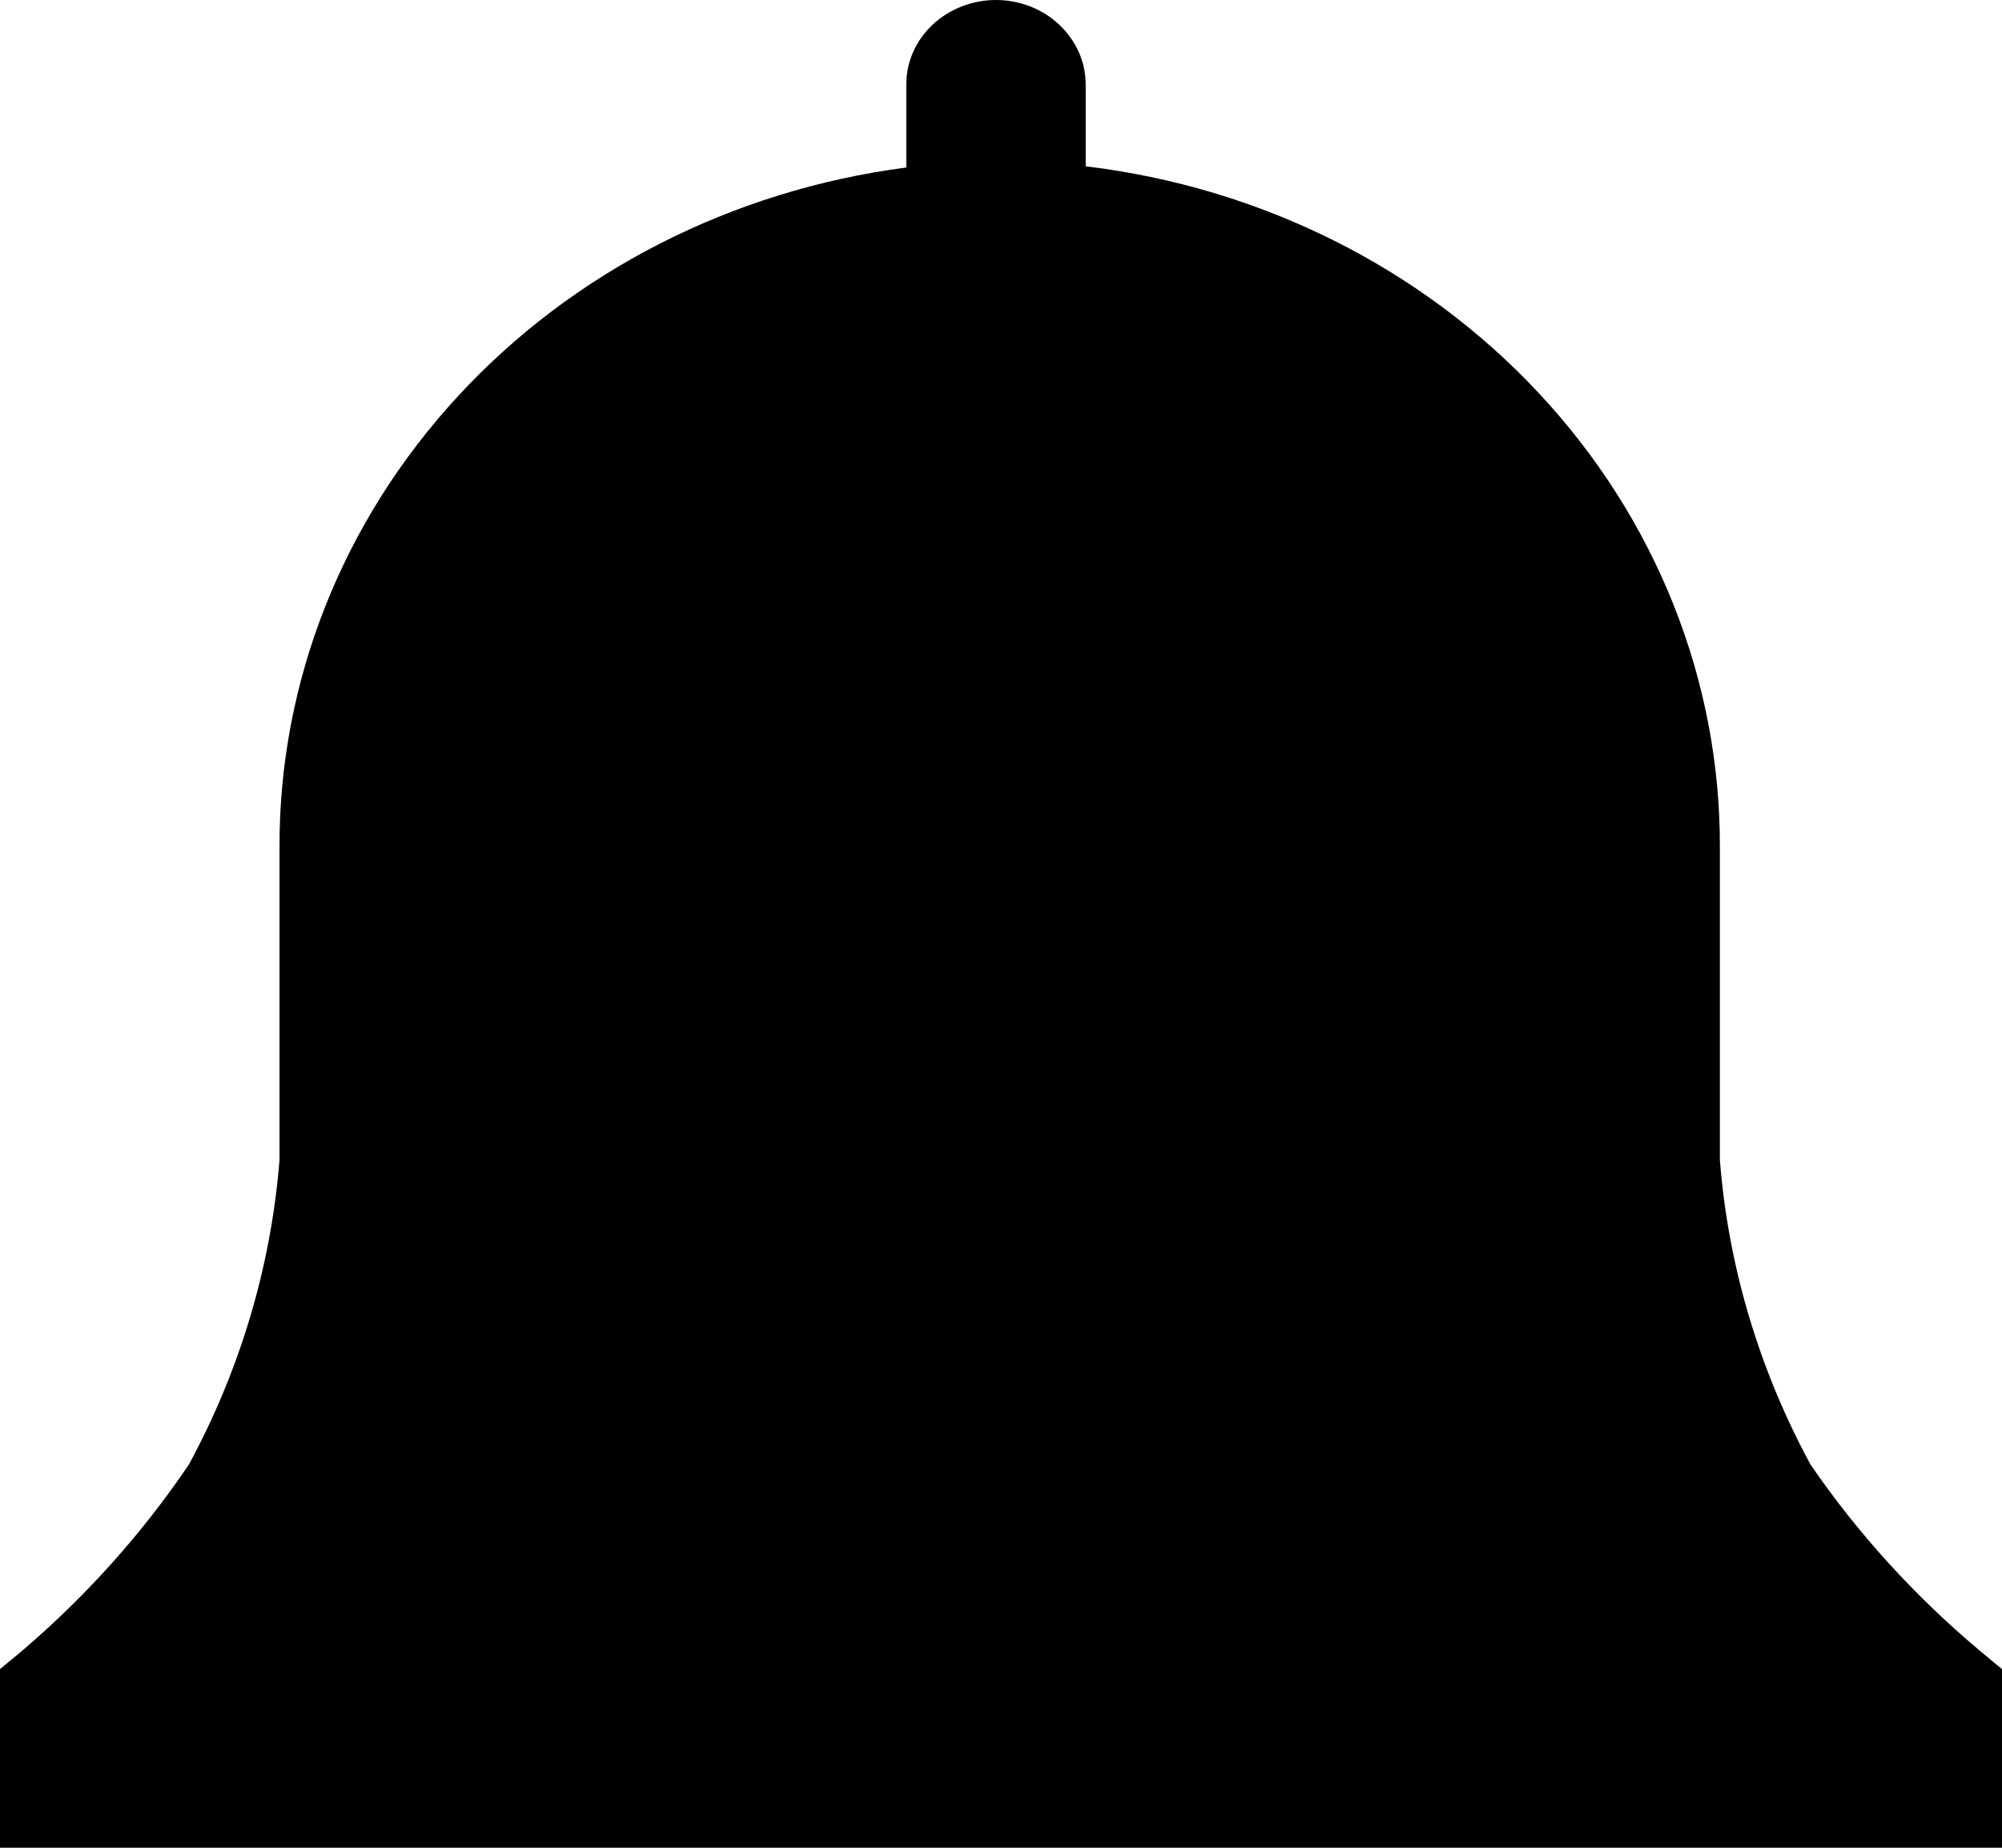 <svg width="13" height="12" viewBox="0 0 13 12" fill="none" xmlns="http://www.w3.org/2000/svg">
<path d="M13 10.84L12.852 10.717C12.431 10.363 12.063 9.958 11.757 9.512C11.423 8.896 11.222 8.223 11.168 7.533V5.501C11.171 4.418 10.754 3.37 9.995 2.556C9.237 1.742 8.19 1.217 7.05 1.08V0.549C7.05 0.403 6.988 0.264 6.879 0.161C6.77 0.058 6.622 0 6.467 0C6.313 0 6.165 0.058 6.055 0.161C5.946 0.264 5.885 0.403 5.885 0.549V1.088C4.755 1.235 3.72 1.763 2.972 2.575C2.224 3.386 1.812 4.426 1.815 5.501V7.533C1.76 8.223 1.56 8.896 1.226 9.512C0.925 9.957 0.563 10.362 0.148 10.717L0 10.84V12H13V10.84Z" fill="black"/>
</svg>
